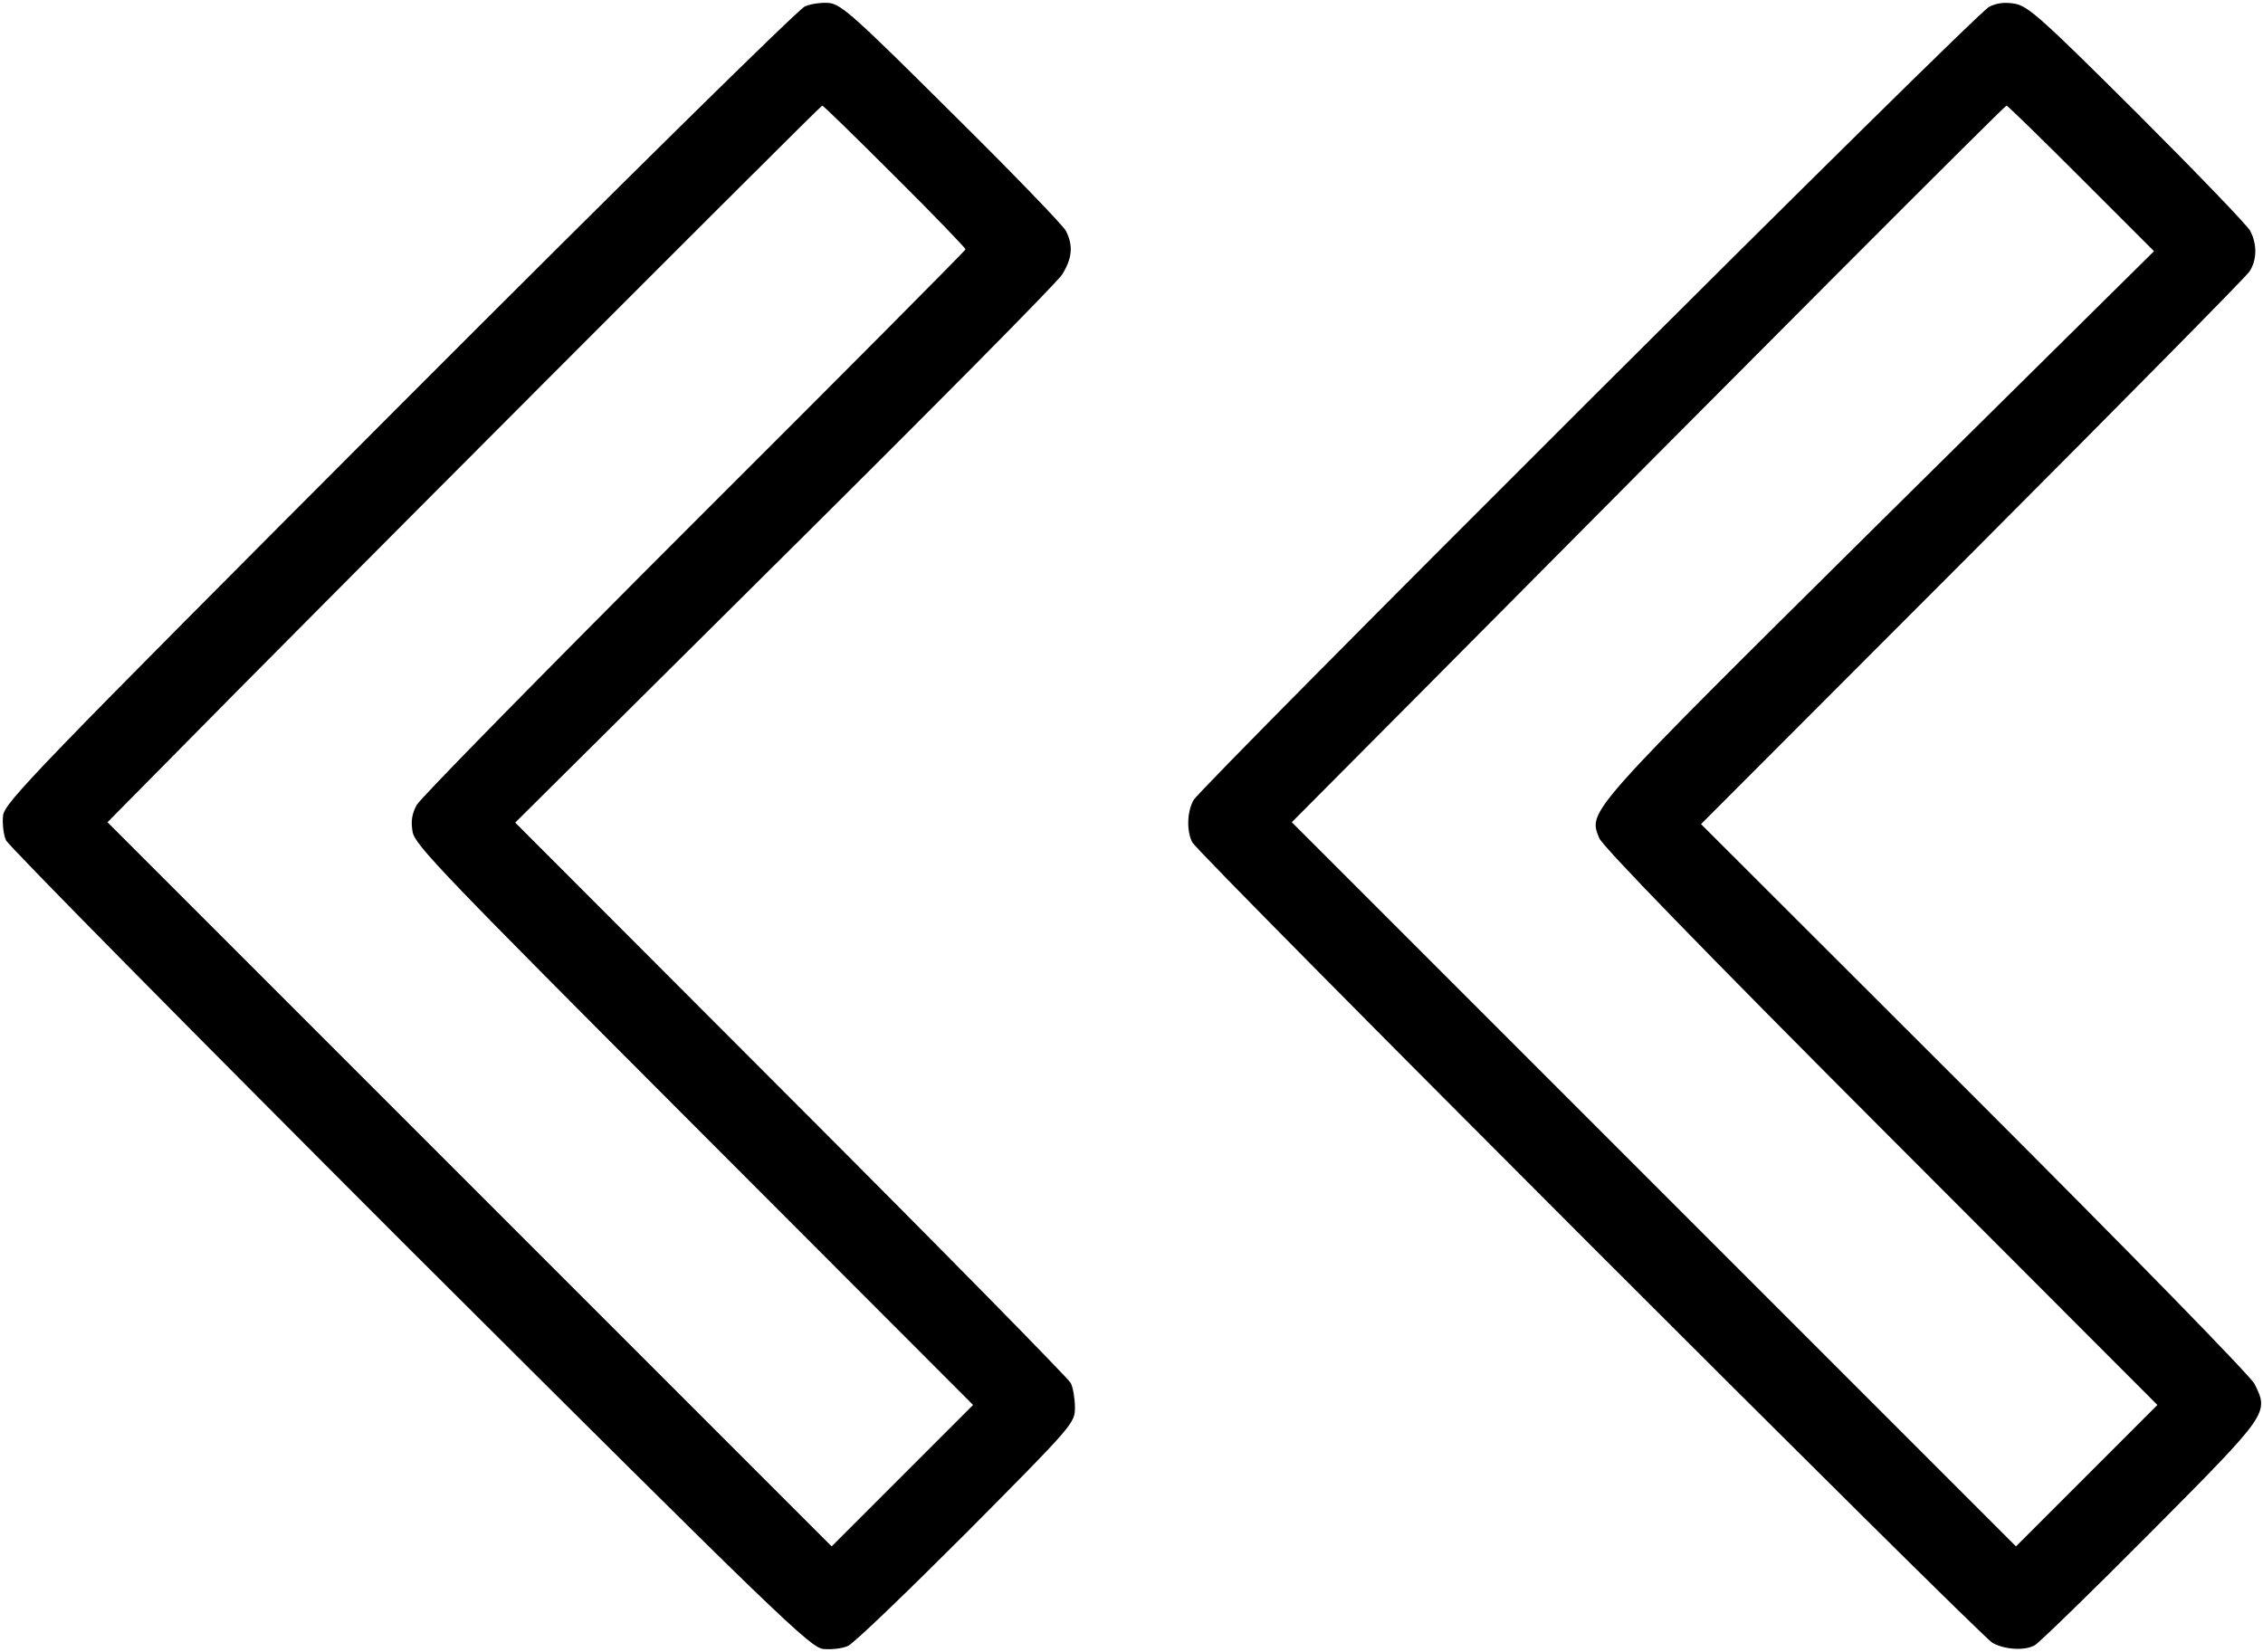 <?xml version="1.0" standalone="no"?>
<!DOCTYPE svg PUBLIC "-//W3C//DTD SVG 20010904//EN"
 "http://www.w3.org/TR/2001/REC-SVG-20010904/DTD/svg10.dtd">
<svg version="1.0" xmlns="http://www.w3.org/2000/svg"
 width="600pt" height="438pt" viewBox="0 0 600 438"
 preserveAspectRatio="xMidYMid meet">

<g transform="translate(0,438) scale(0.1,-0.1)"
fill="#000000" stroke="none">
<path d="M2134 4363 c-16 -6 -500 -483 -1076 -1060 -972 -974 -1046 -1051
-1050 -1086 -2 -20 1 -50 8 -65 7 -15 488 -502 1070 -1084 984 -981 1062
-1056 1097 -1060 20 -2 50 1 65 8 15 6 156 142 315 301 286 288 287 290 287
332 0 23 -5 52 -11 64 -6 12 -340 352 -742 754 l-731 732 713 708 c392 389
724 724 737 745 27 43 30 77 10 116 -8 15 -144 156 -303 313 -255 254 -292
287 -324 291 -20 2 -49 -2 -65 -9z m238 -450 c104 -103 188 -191 188 -194 0
-3 -324 -329 -719 -723 -395 -395 -727 -733 -736 -750 -13 -24 -16 -43 -11
-72 7 -35 79 -110 747 -779 l739 -740 -188 -188 -187 -187 -960 960 -960 960
170 172 c341 347 1720 1728 1725 1728 3 0 89 -84 192 -187z"/>
<path d="M5274 4362 c-36 -17 -2090 -2067 -2110 -2104 -17 -32 -18 -81 -3
-111 16 -32 2089 -2105 2122 -2123 33 -18 86 -21 112 -6 11 6 149 140 307 299
314 316 314 316 276 393 -9 20 -333 351 -742 760 l-726 725 719 720 c395 396
726 731 735 745 20 30 21 72 2 108 -8 15 -143 155 -299 311 -253 252 -289 284
-324 291 -28 5 -49 2 -69 -8z m244 -455 l193 -193 -725 -717 c-785 -778 -775
-766 -746 -839 8 -21 276 -297 746 -768 l734 -735 -188 -188 -187 -187 -960
960 -960 960 360 362 c863 870 1530 1538 1535 1538 3 0 92 -87 198 -193z"/>
</g>
</svg>
